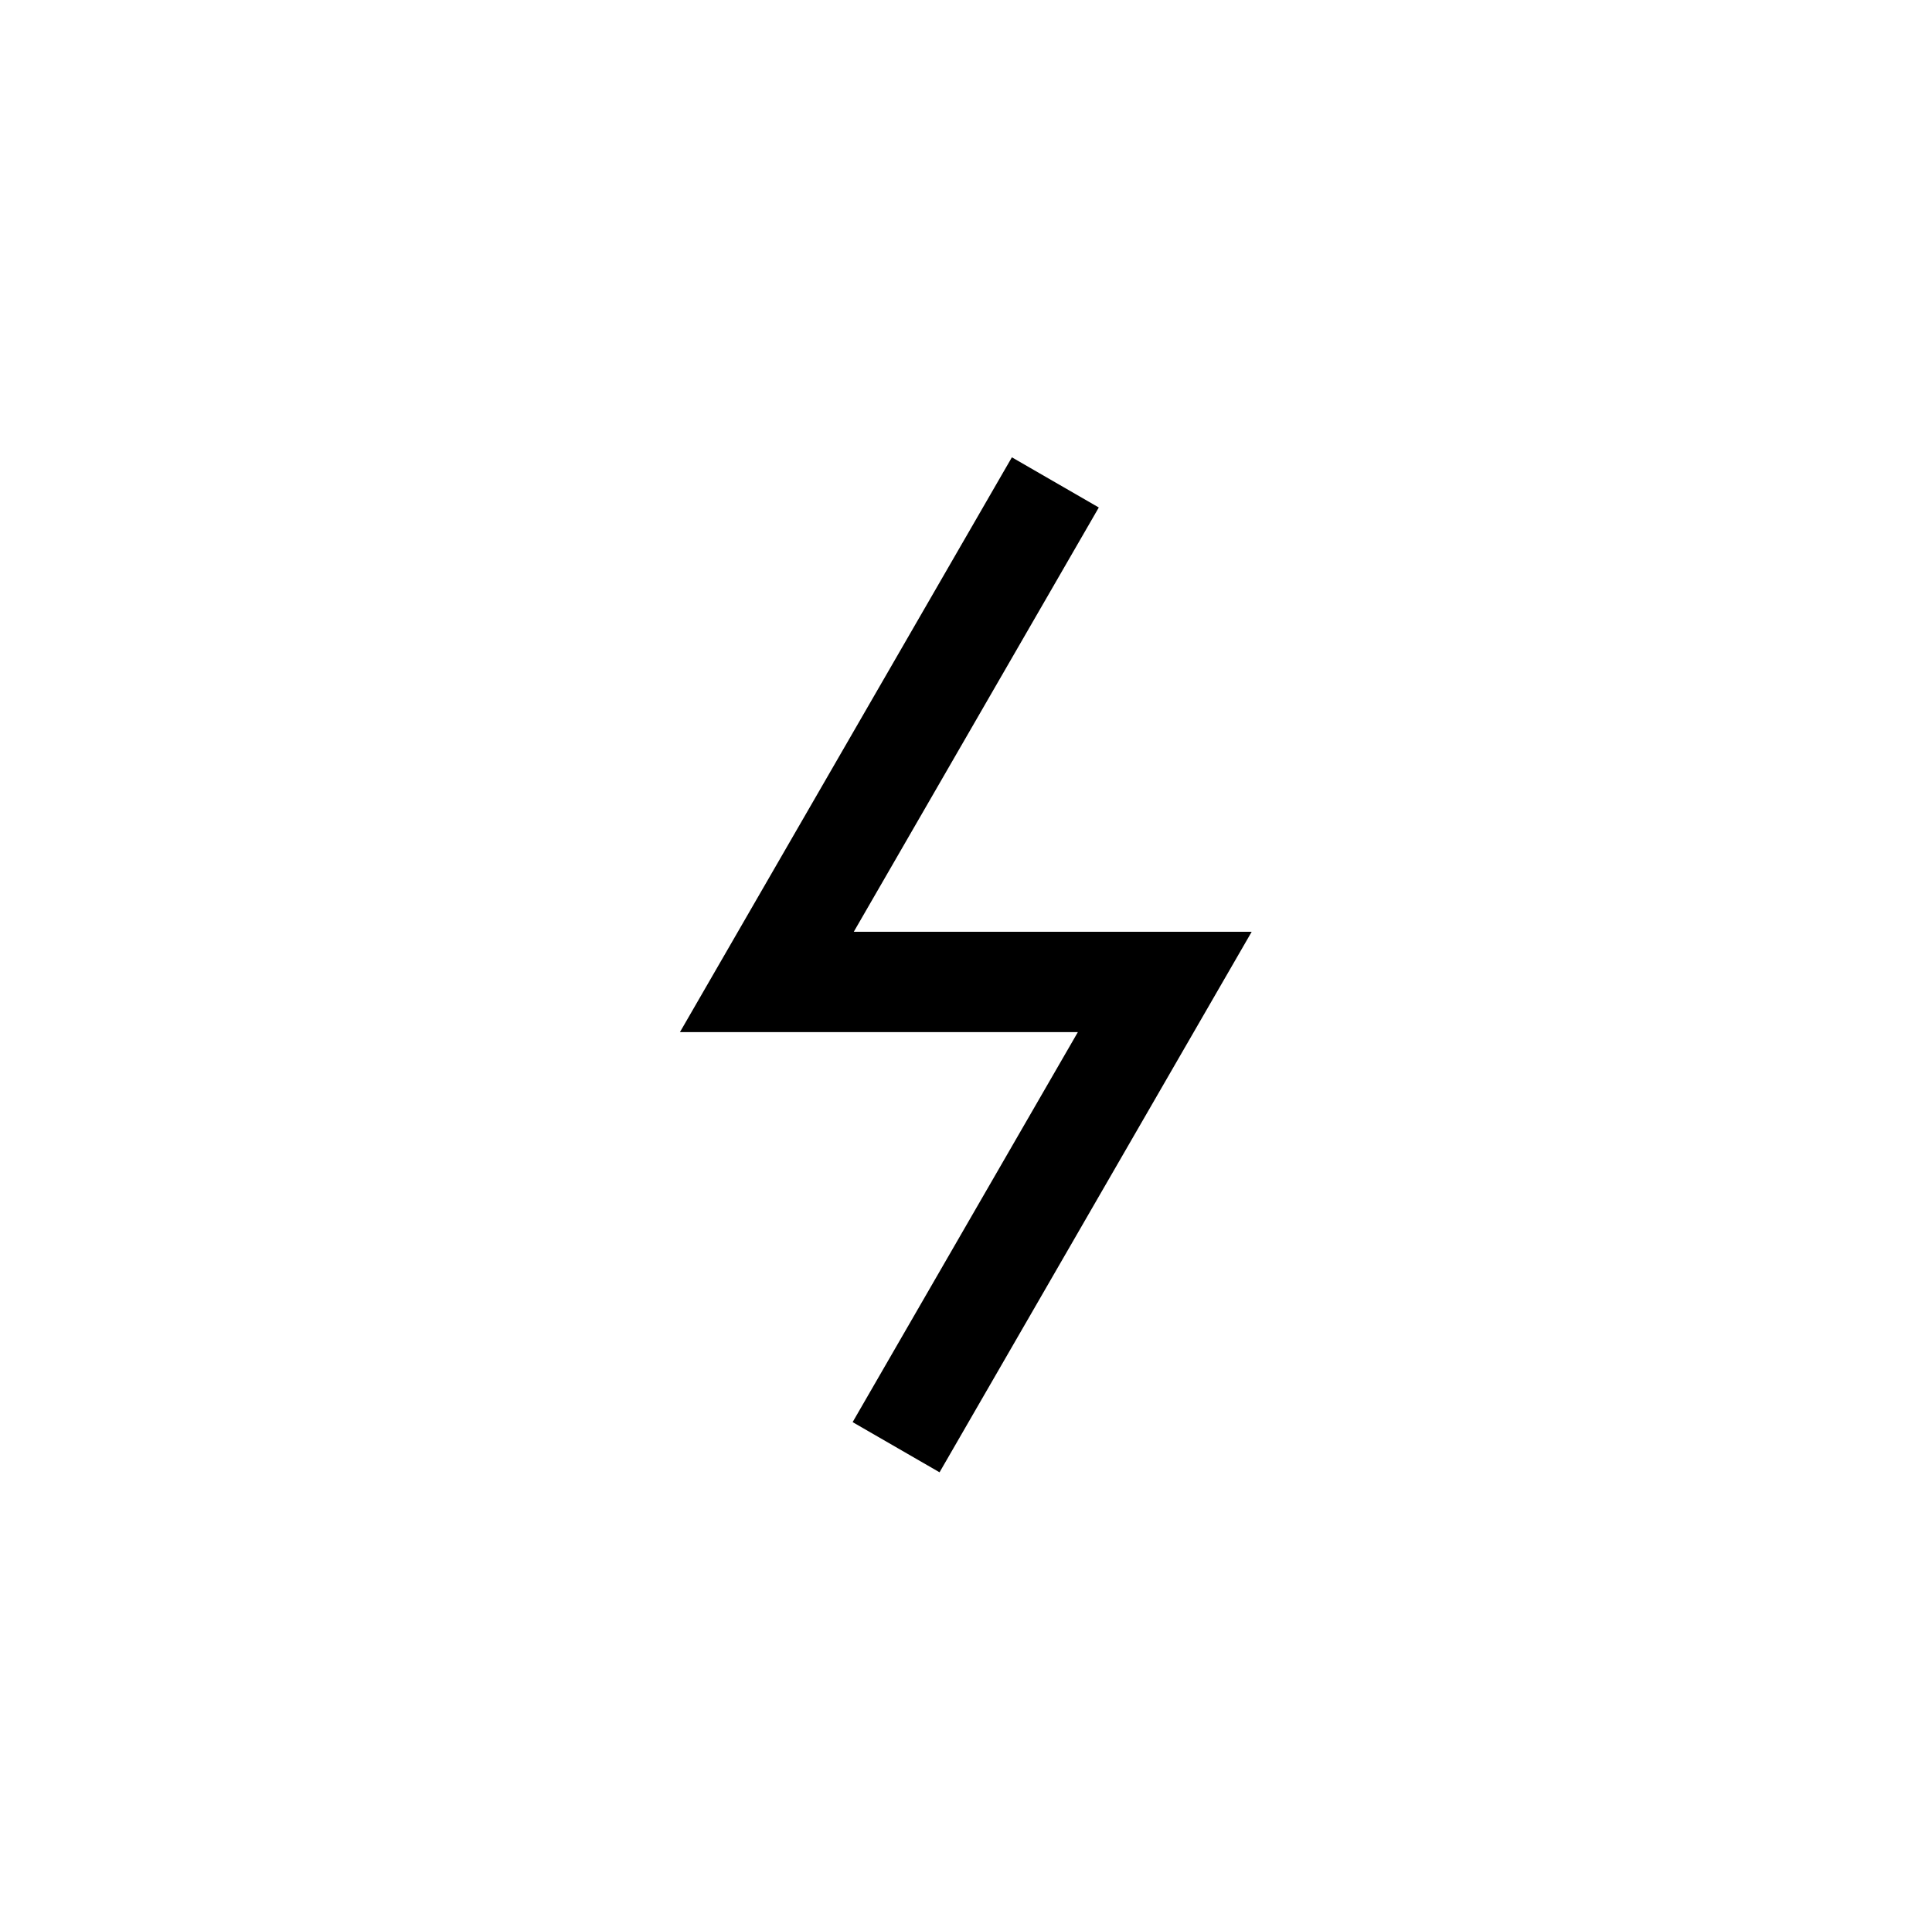 <svg width="1001" height="1000" viewBox="0 0 1001 1000" fill="none" xmlns="http://www.w3.org/2000/svg">
<path d="M546.789 250L397.318 508.891H603.483L464.278 750" stroke="black" stroke-width="52"/>
</svg>
